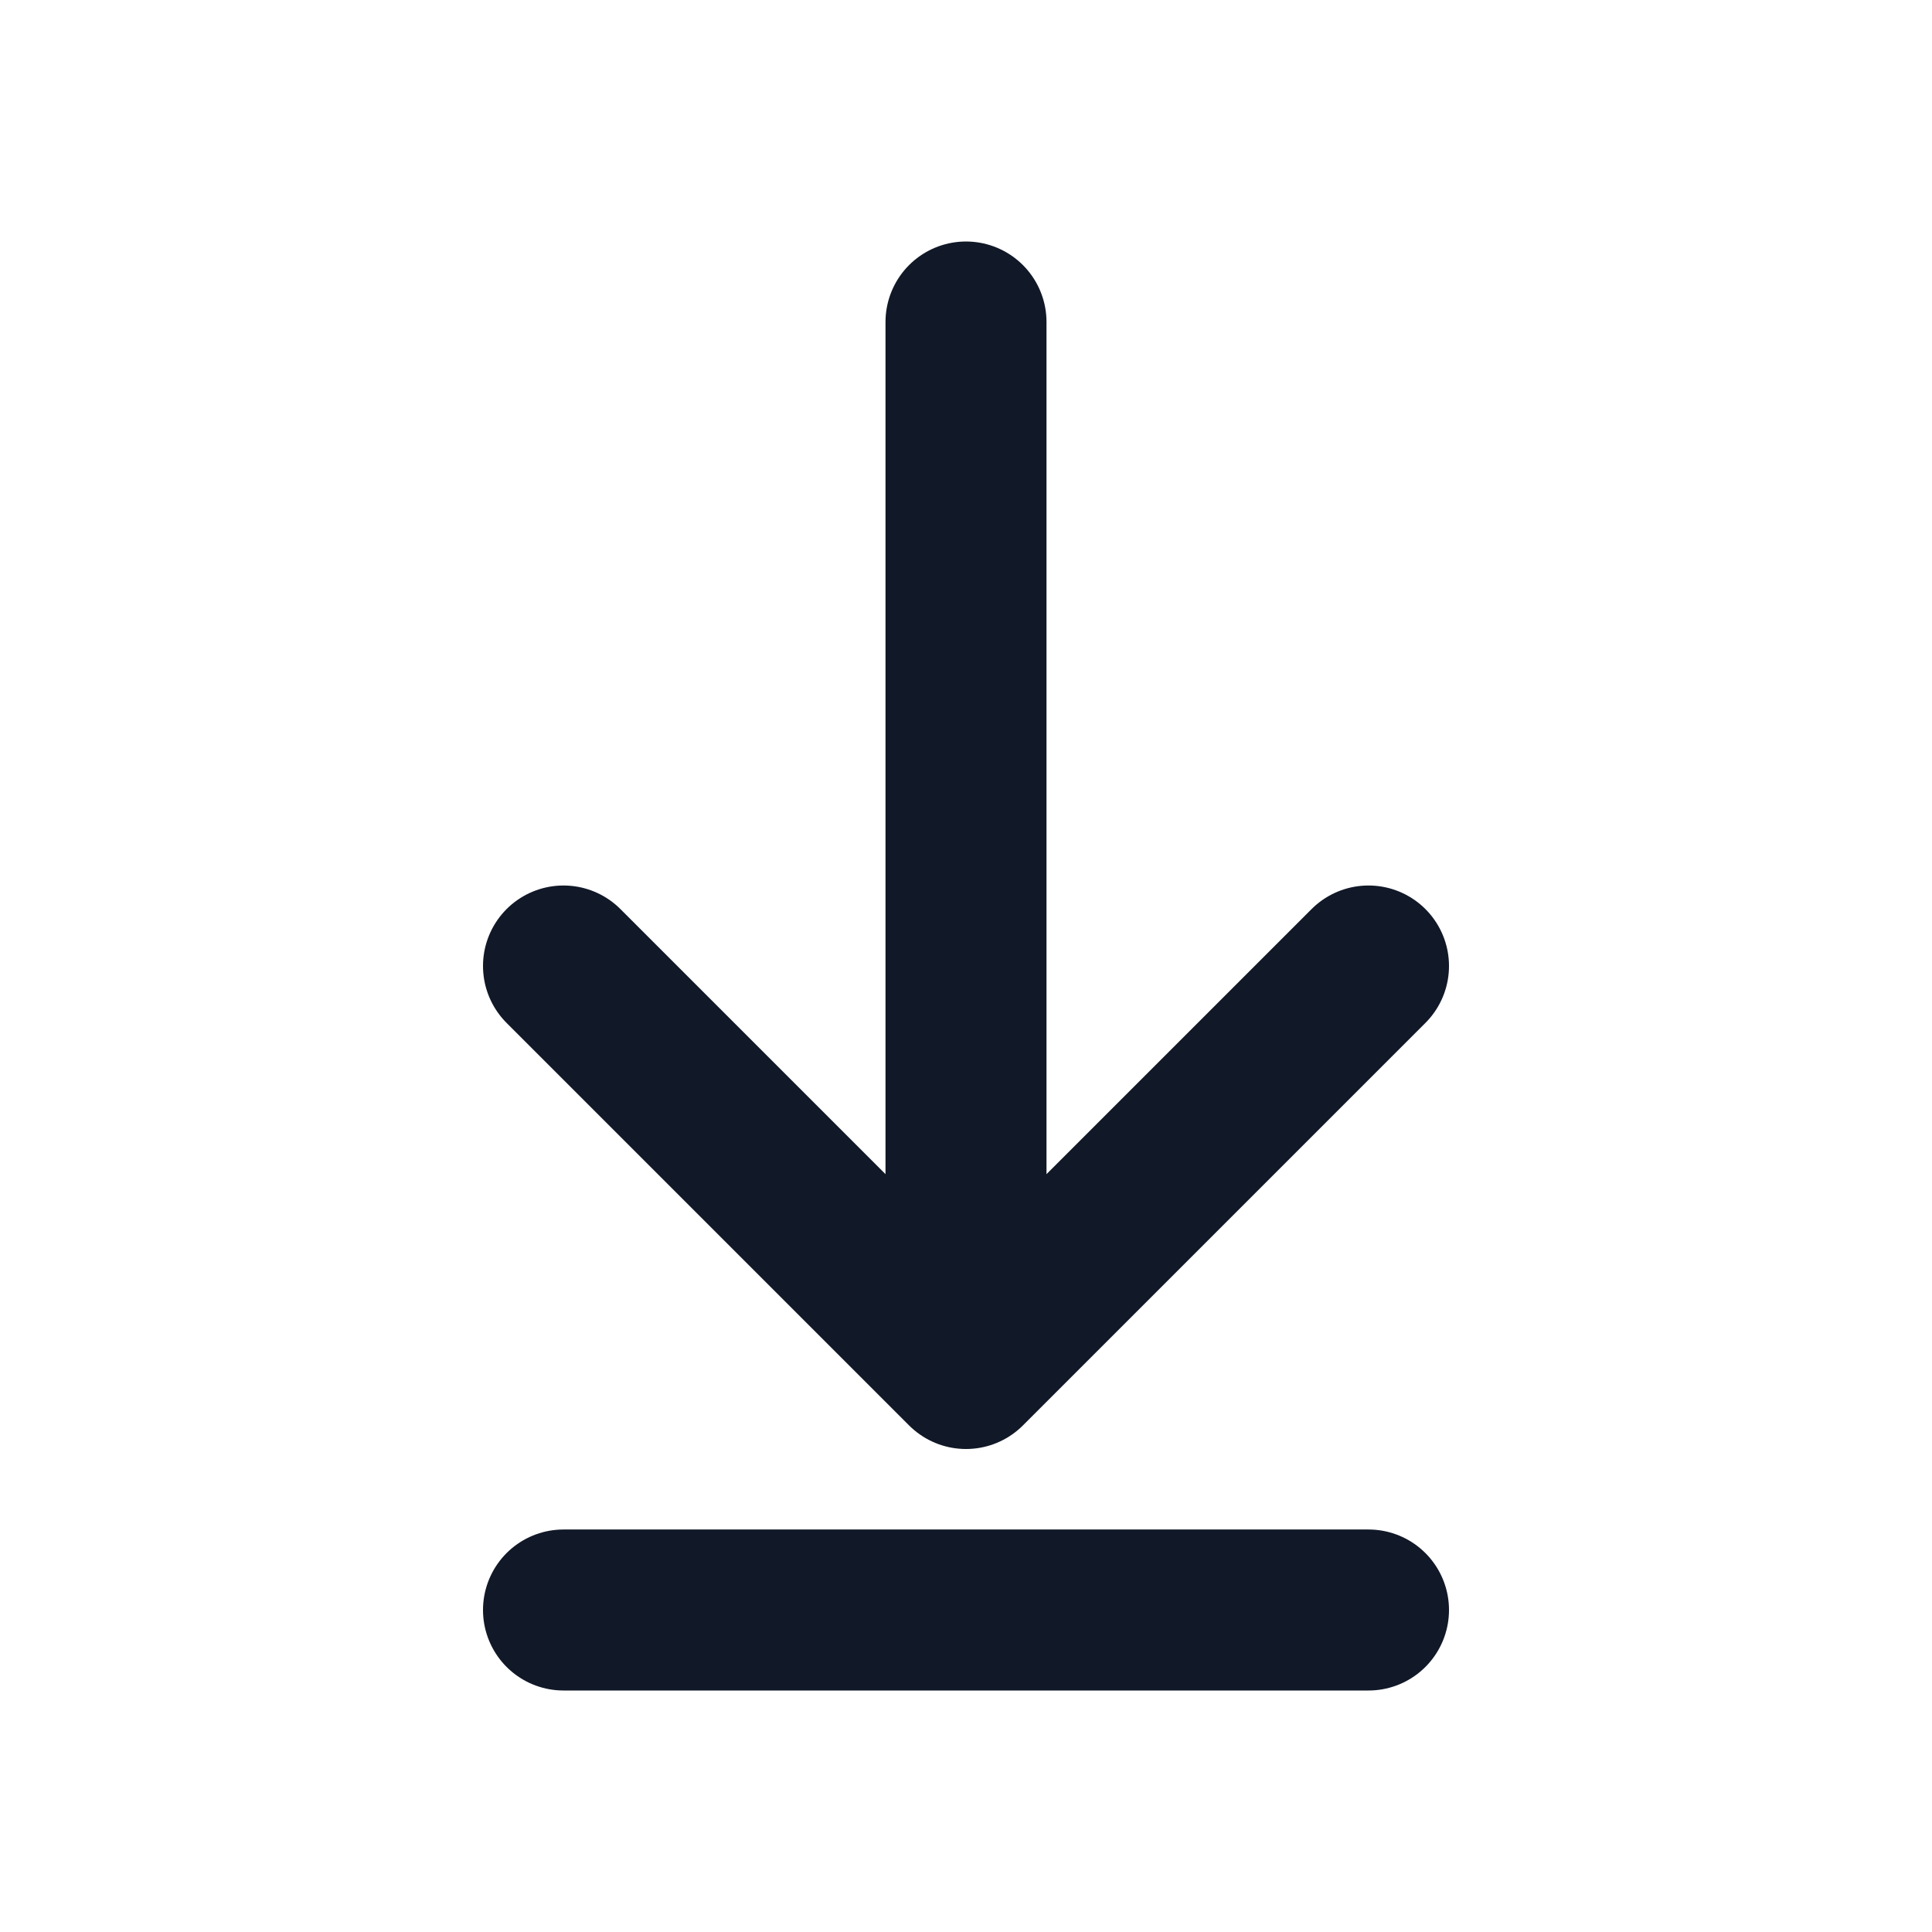 <?xml version="1.0" encoding="utf-8"?><!-- Uploaded to: SVG Repo, www.svgrepo.com, Generator: SVG Repo Mixer Tools -->
<svg width="800px" height="800px" viewBox="0 0 24 24" fill="none" xmlns="http://www.w3.org/2000/svg">
<path d="M17 12L12 17M12 17L7 12M12 17V4M17 20H7" stroke="#111827" stroke-width="2" stroke-linecap="round" stroke-linejoin="round"/>
</svg>
